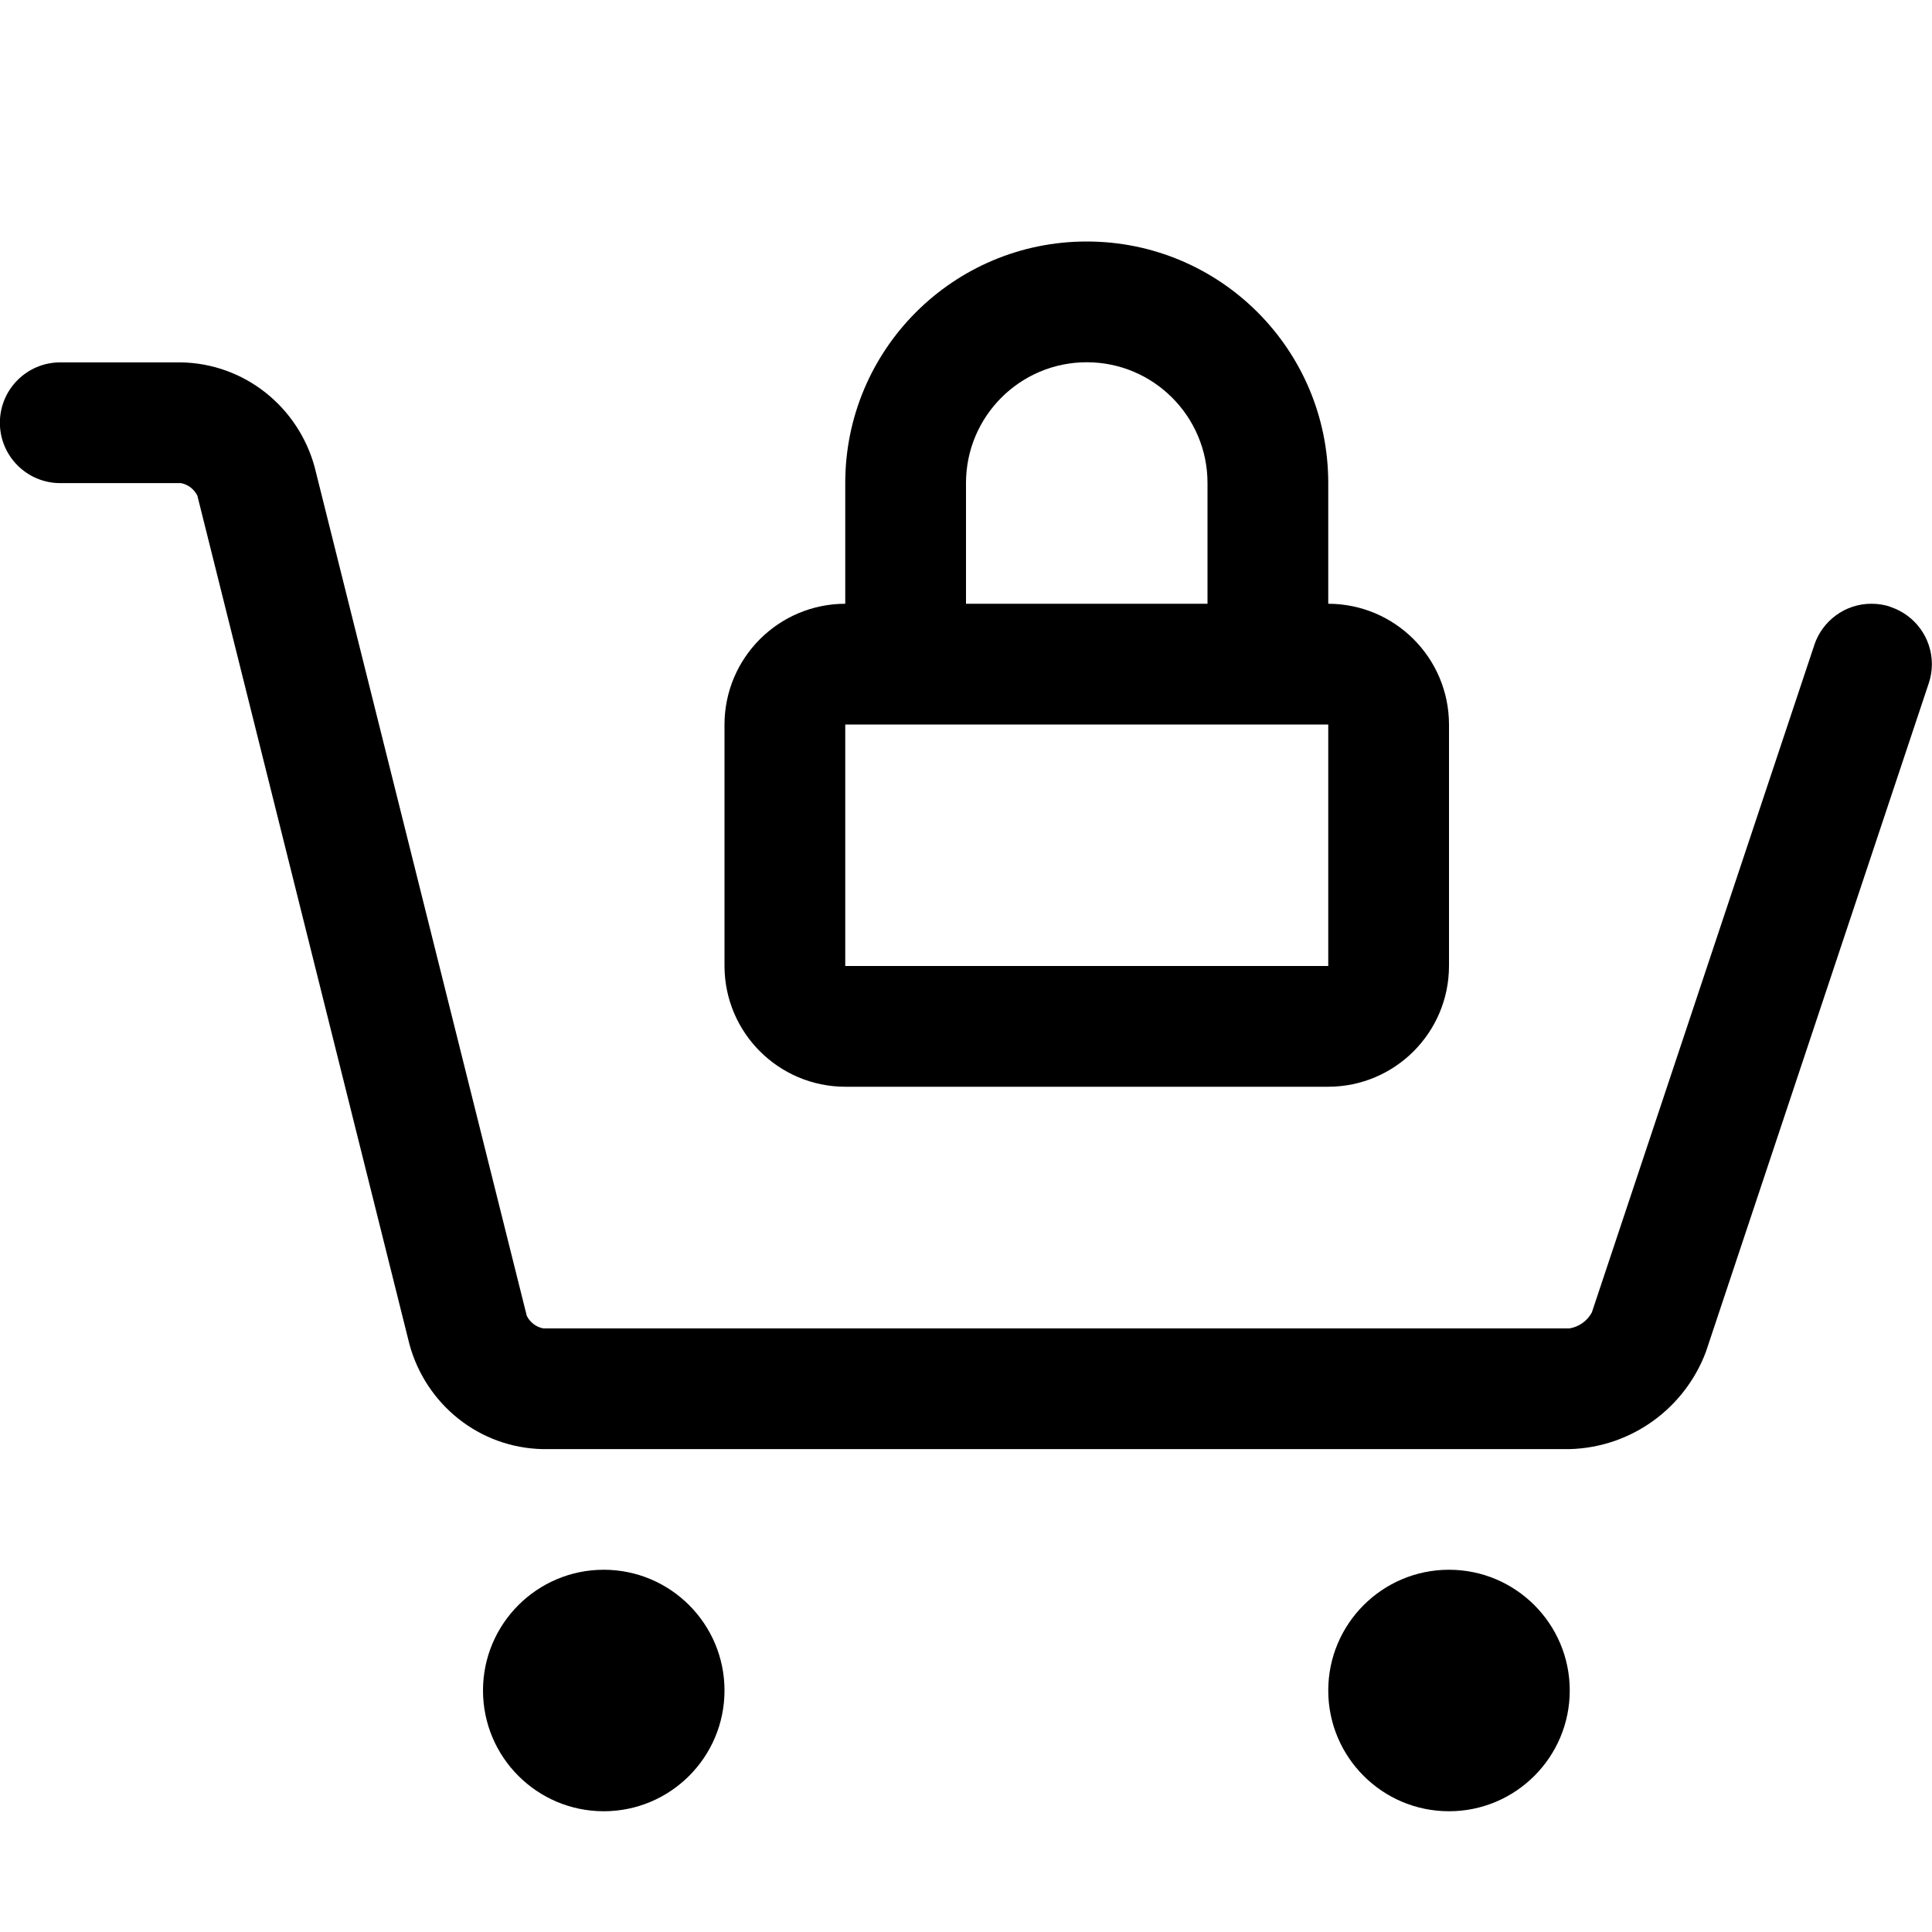 <svg version="1.1" xmlns="http://www.w3.org/2000/svg" width="16" height="16" viewBox="0 0 16 16">
<title>cart-lock</title>
<path d="M15.658 5.026c-0.048-0.017-0.102-0.026-0.16-0.026-0.219 0-0.405 0.142-0.472 0.339l-0.001 0.004-1.842 5.526c-0.037 0.069-0.104 0.118-0.183 0.132l-0.002 0h-8.5c-0.061-0.012-0.11-0.052-0.136-0.105l-0-0.001-1.757-7.030c-0.137-0.495-0.578-0.854-1.105-0.864l-0.001-0h-1c-0.276 0-0.5 0.224-0.5 0.5s0.224 0.5 0.5 0.5v0h1c0.061 0.012 0.11 0.052 0.136 0.105l0 0.001 1.757 7.030c0.137 0.495 0.578 0.854 1.105 0.864l0.001 0h8.5c0.52-0.014 0.958-0.346 1.13-0.807l0.003-0.009 1.842-5.526c0.016-0.047 0.026-0.102 0.026-0.158 0-0.219-0.141-0.406-0.338-0.473l-0.004-0.001z"></path>
<path d="M6 14c0 0.552-0.448 1-1 1s-1-0.448-1-1c0-0.552 0.448-1 1-1s1 0.448 1 1z"></path>
<path d="M13 14c0 0.552-0.448 1-1 1s-1-0.448-1-1c0-0.552 0.448-1 1-1s1 0.448 1 1z"></path>
<path d="M7 9h4c0.552-0.001 0.999-0.448 1-1v-2c-0.001-0.552-0.448-0.999-1-1h-0v-1c0-1.105-0.895-2-2-2s-2 0.895-2 2v0 1c-0.552 0.001-0.999 0.448-1 1v2c0.001 0.552 0.448 0.999 1 1h0zM8 4c0-0.552 0.448-1 1-1s1 0.448 1 1v0 1h-2zM7 6h4v2h-4z"></path>
</svg>
